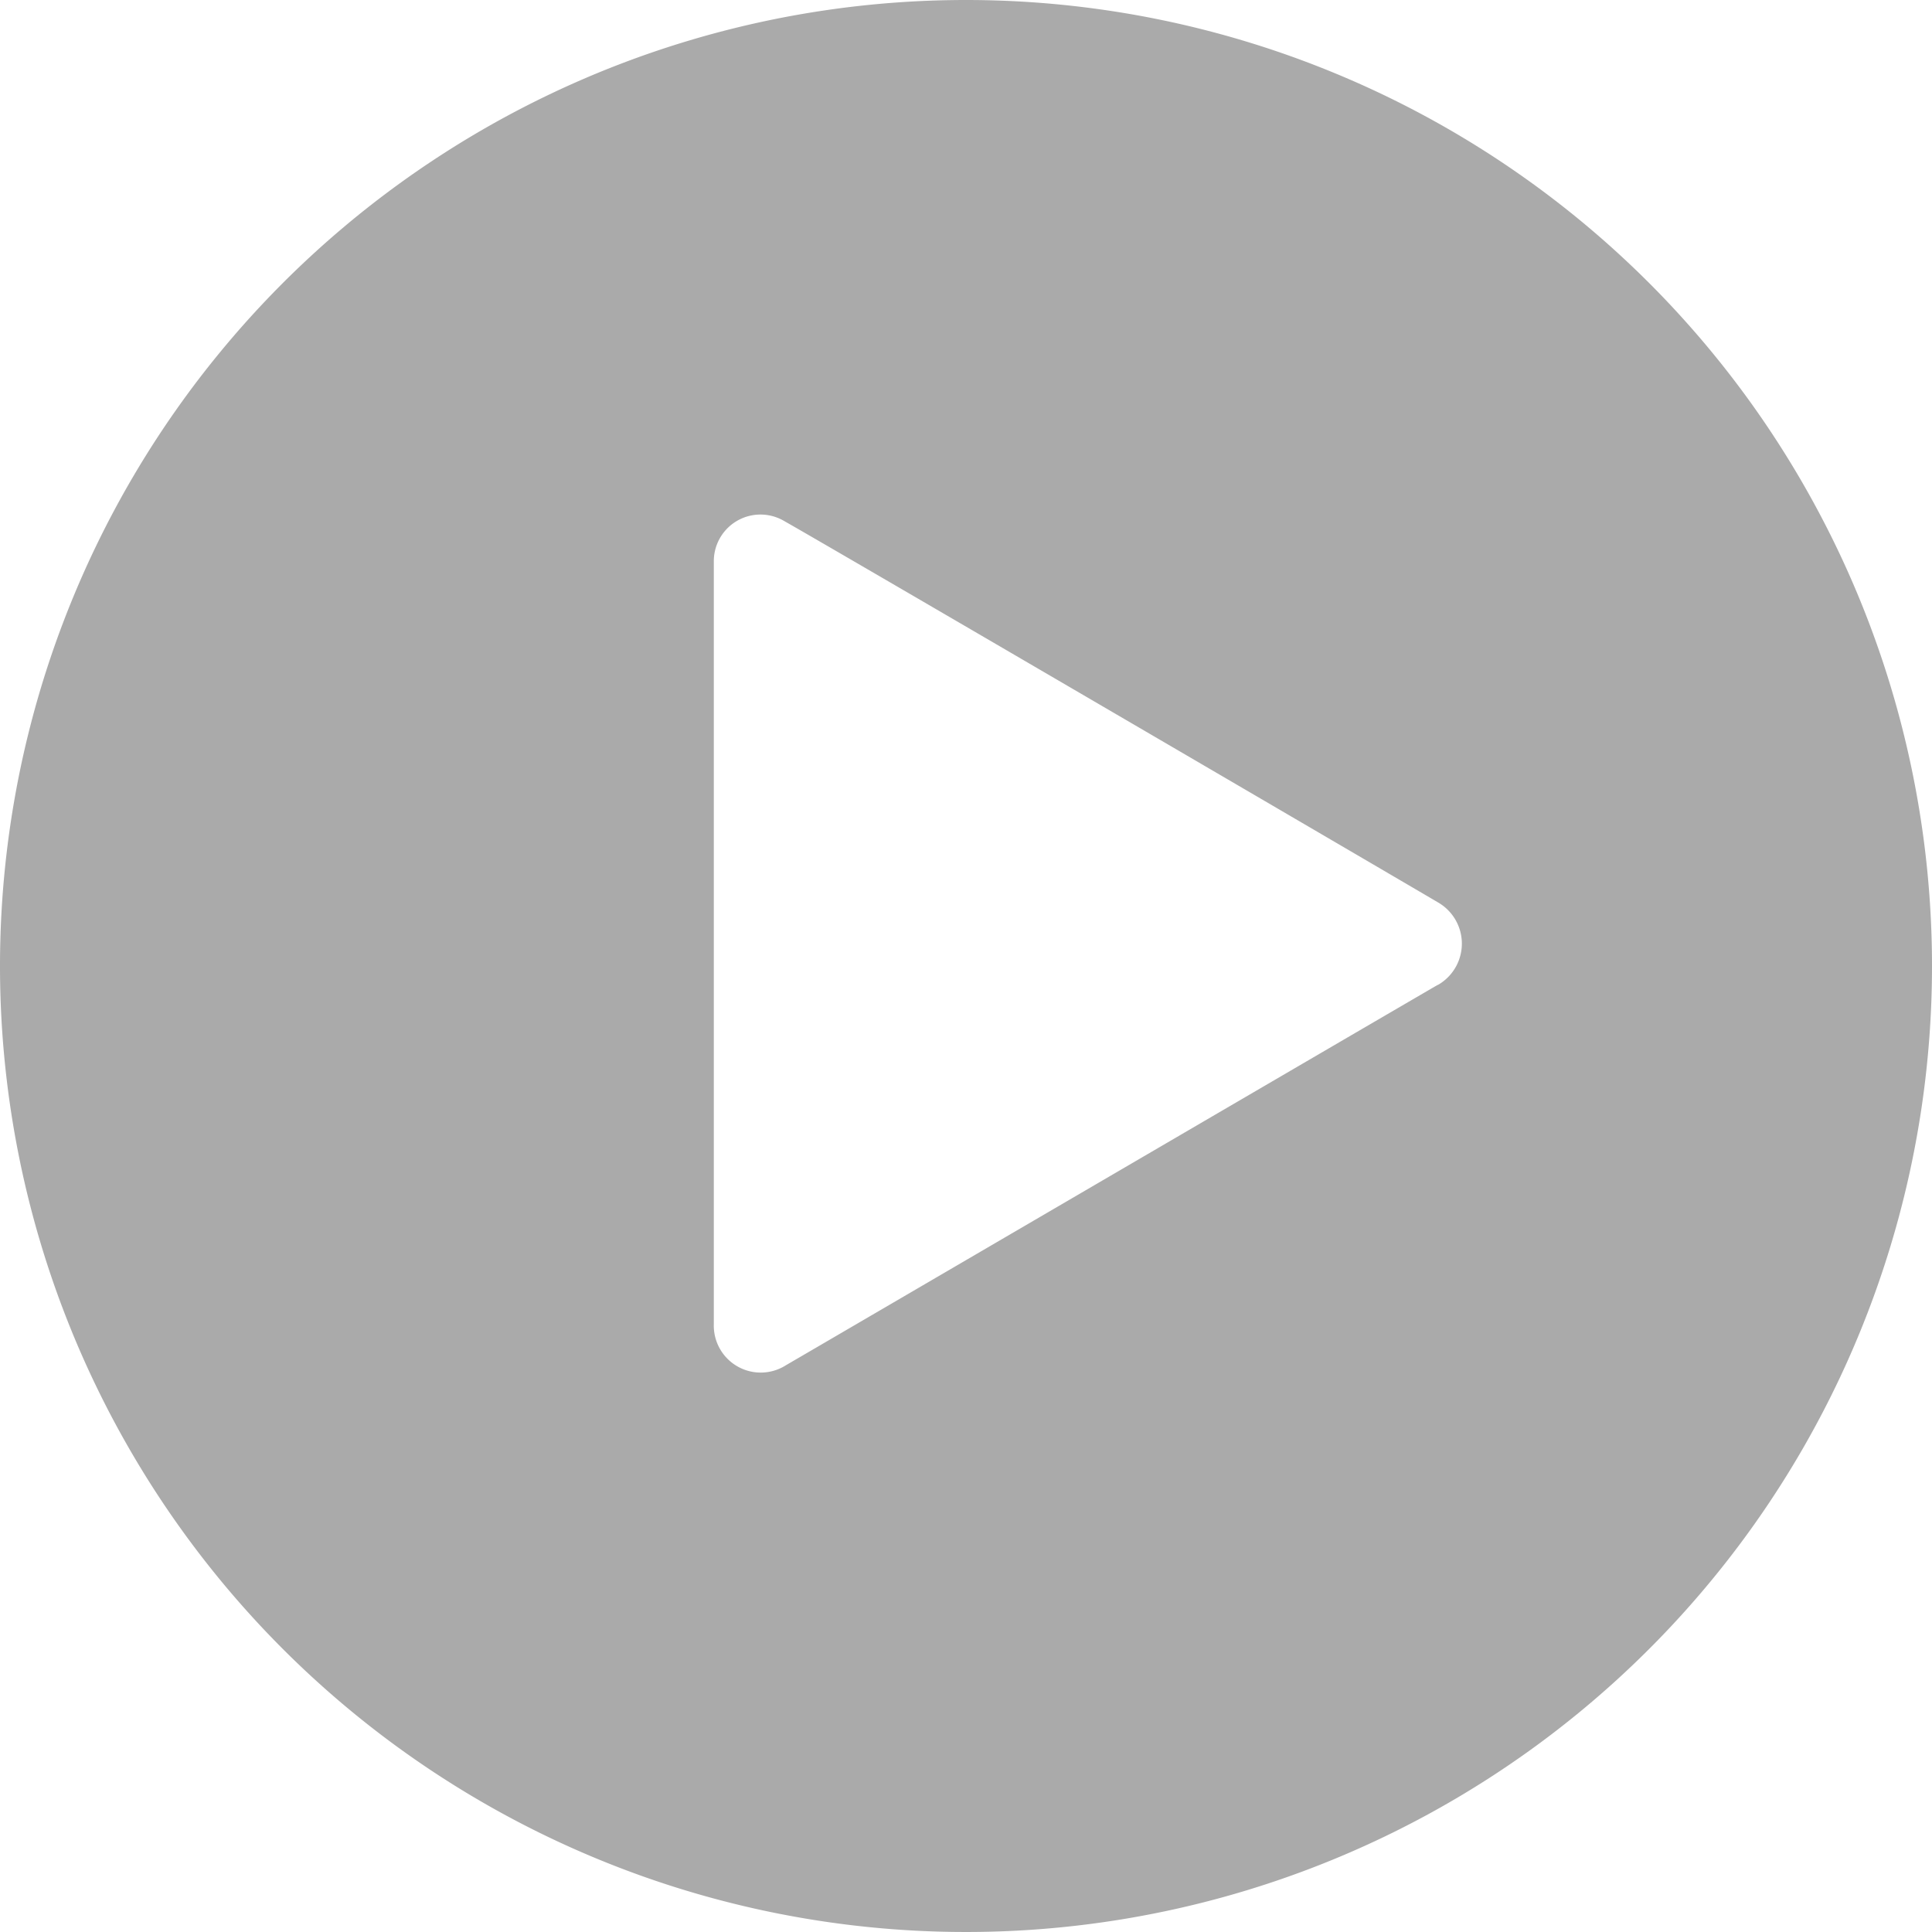 <svg xmlns="http://www.w3.org/2000/svg" width="34" height="34" viewBox="0 0 34 34">
  <defs>
    <style>
      .cls-1 {
        fill: #aaa;
      }
    </style>
  </defs>
  <path id="路径_394" data-name="路径 394" class="cls-1" d="M18.276,1.28a17,17,0,1,0,17,17A17,17,0,0,0,18.276,1.28Zm8.3,17.333c-.862.5-10.964,6.4-11.469,6.693a.826.826,0,0,1-1.269-.723V11.17a.821.821,0,0,1,1.243-.718c.735.412,10.874,6.338,11.5,6.708a.837.837,0,0,1,0,1.453Z" transform="translate(-1.276 -1.28)"/>
</svg>
